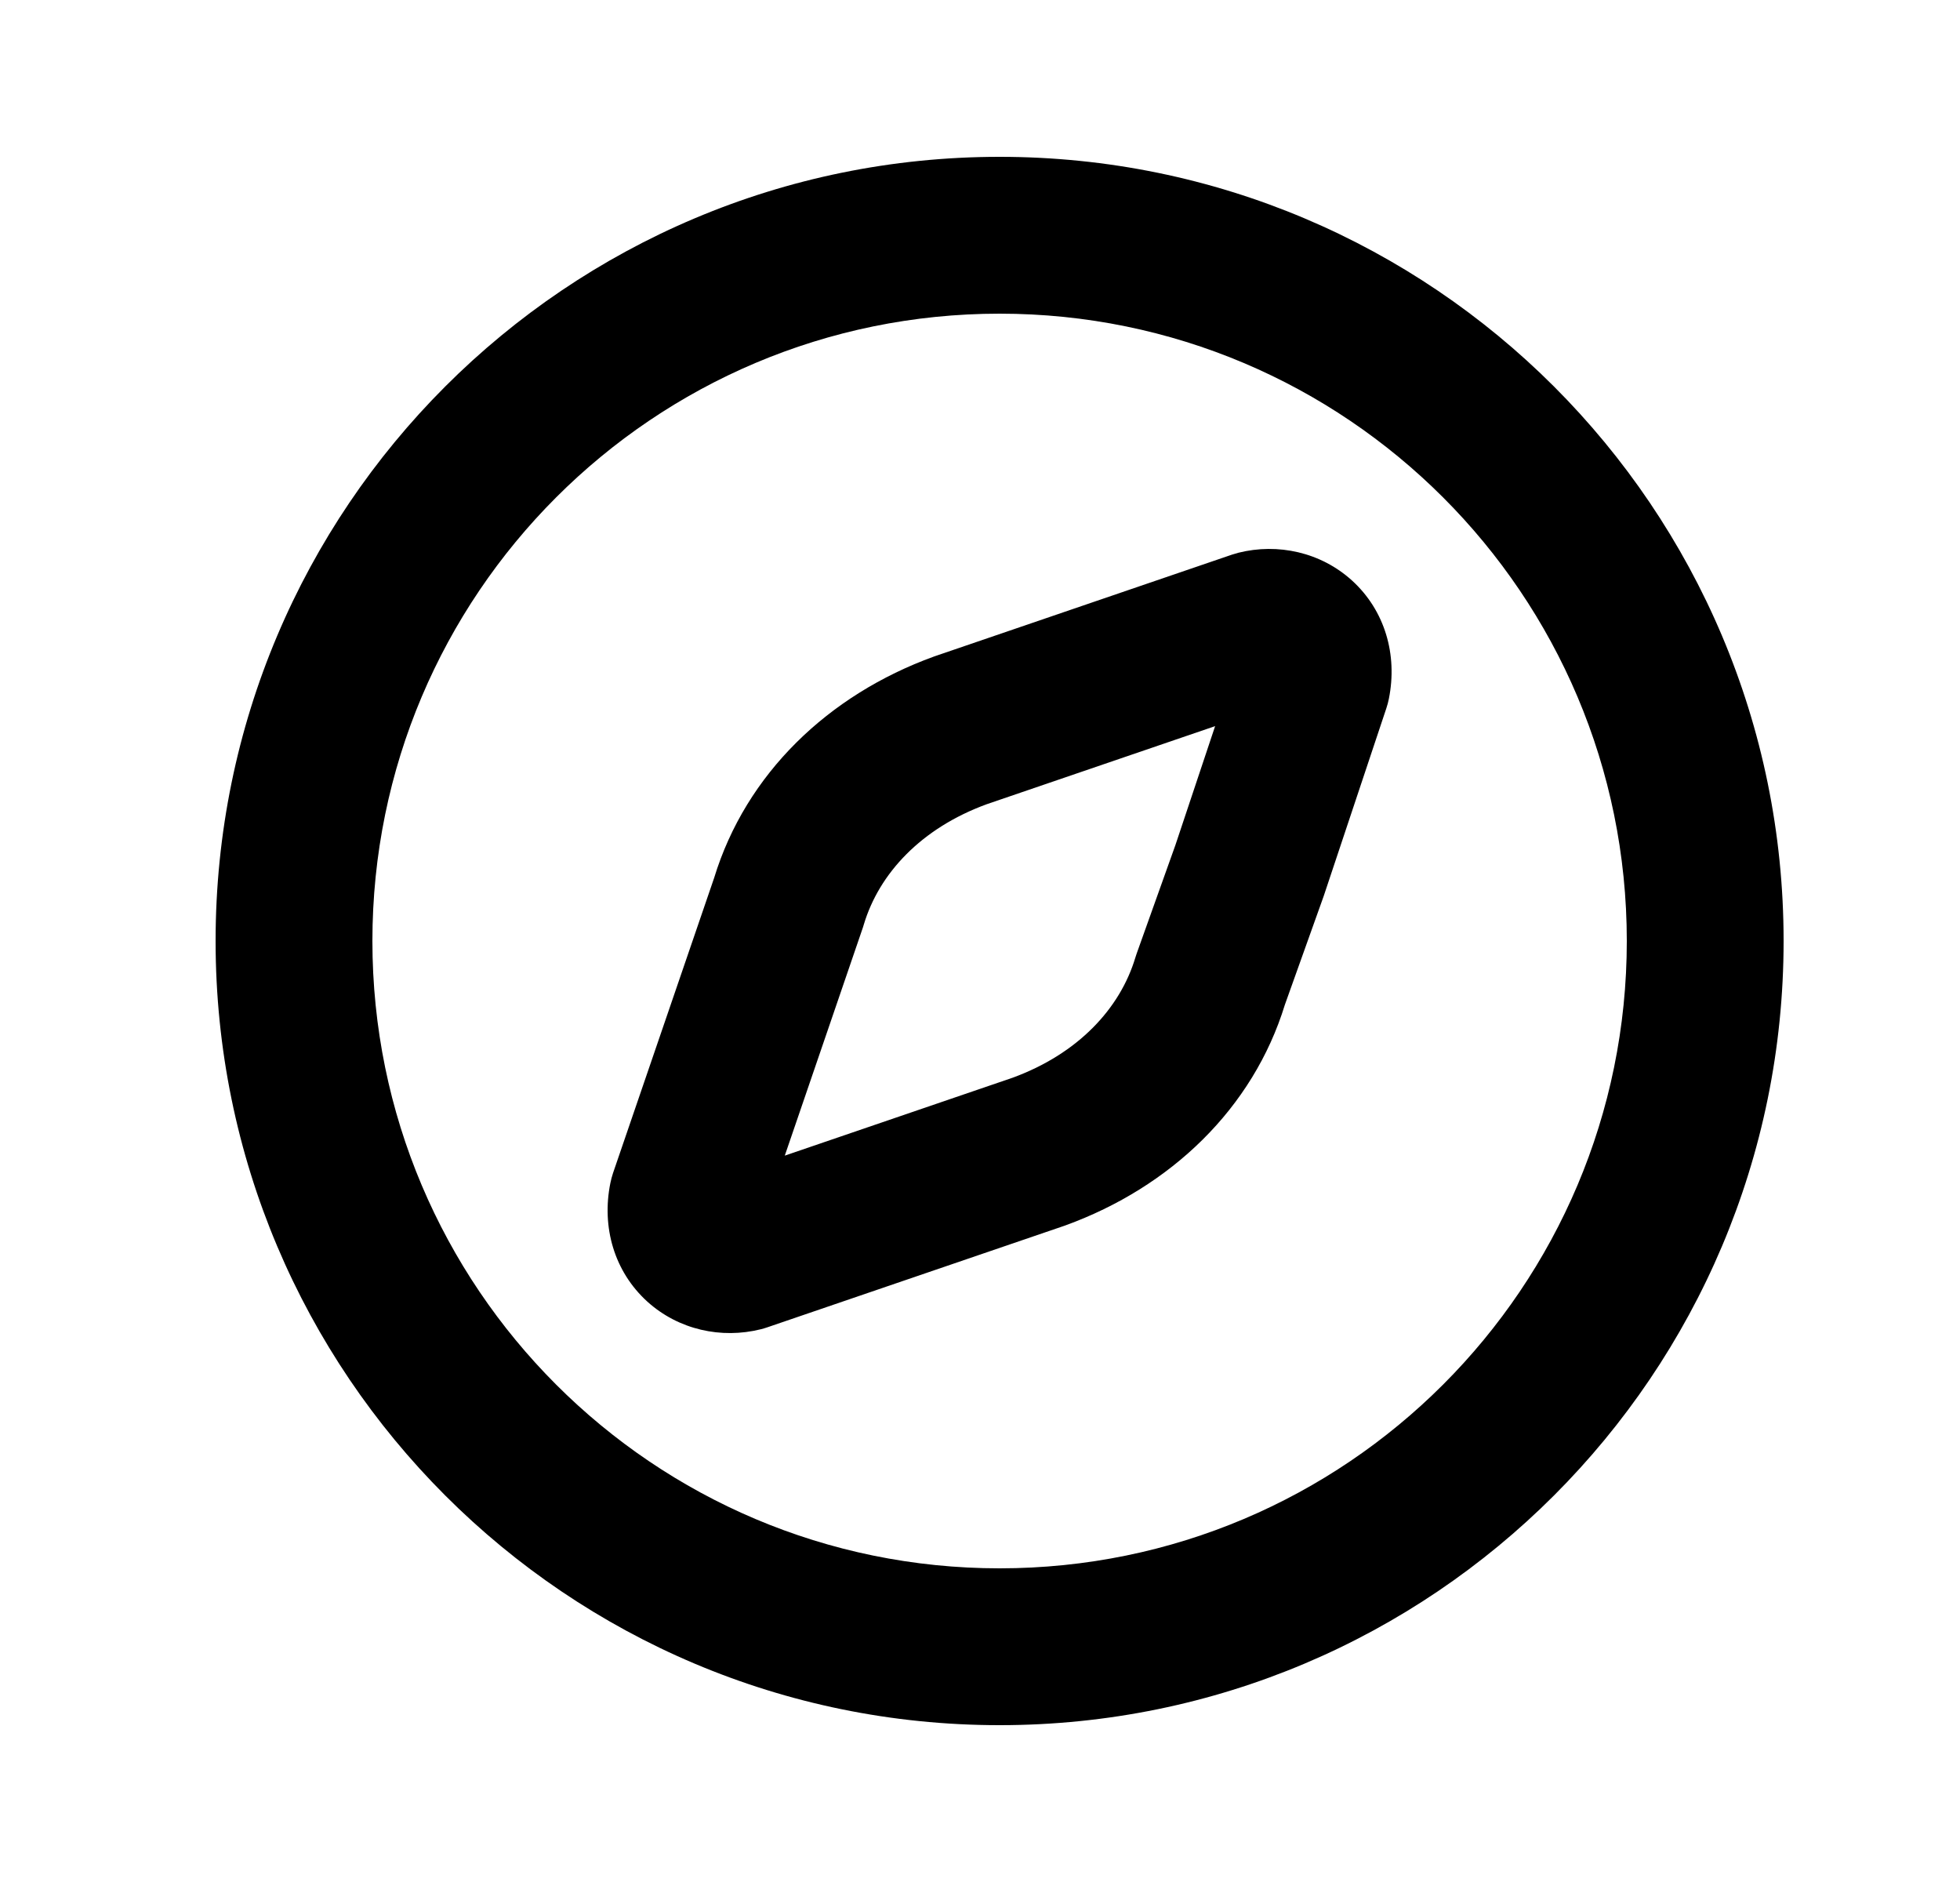 <svg width="25" height="24" viewBox="0 0 25 24" fill="none" xmlns="http://www.w3.org/2000/svg">
<path fill-rule="evenodd" clip-rule="evenodd" d="M12.75 4C8.332 4 4.75 7.582 4.75 12C4.75 16.418 8.332 20 12.75 20C17.168 20 20.75 16.418 20.75 12C20.75 7.582 17.168 4 12.75 4ZM2.75 12C2.75 6.477 7.227 2 12.75 2C18.273 2 22.75 6.477 22.75 12C22.75 17.523 18.273 22 12.75 22C7.227 22 2.75 17.523 2.75 12ZM15.499 9.26L12.585 10.256C11.749 10.562 11.213 11.139 11.018 11.79C11.014 11.802 11.011 11.814 11.007 11.826L10.01 14.737L12.915 13.744C13.751 13.438 14.287 12.861 14.482 12.21C14.487 12.194 14.492 12.177 14.498 12.161L14.992 10.778L15.499 9.26ZM17.245 7.403C17.665 7.785 17.828 8.35 17.715 8.912C17.707 8.953 17.696 8.993 17.683 9.032L16.886 11.421L16.879 11.441L16.389 12.812C15.982 14.136 14.932 15.139 13.589 15.627L13.572 15.633L9.786 16.927C9.76 16.936 9.732 16.944 9.705 16.951C9.202 17.077 8.654 16.959 8.255 16.597C7.835 16.215 7.672 15.65 7.785 15.088C7.794 15.045 7.805 15.002 7.819 14.96L9.109 11.195C9.515 9.867 10.566 8.861 11.911 8.373L11.928 8.367L15.714 7.073C15.741 7.064 15.768 7.056 15.795 7.049C16.298 6.923 16.846 7.041 17.245 7.403Z" fill="black"/>
</svg>

